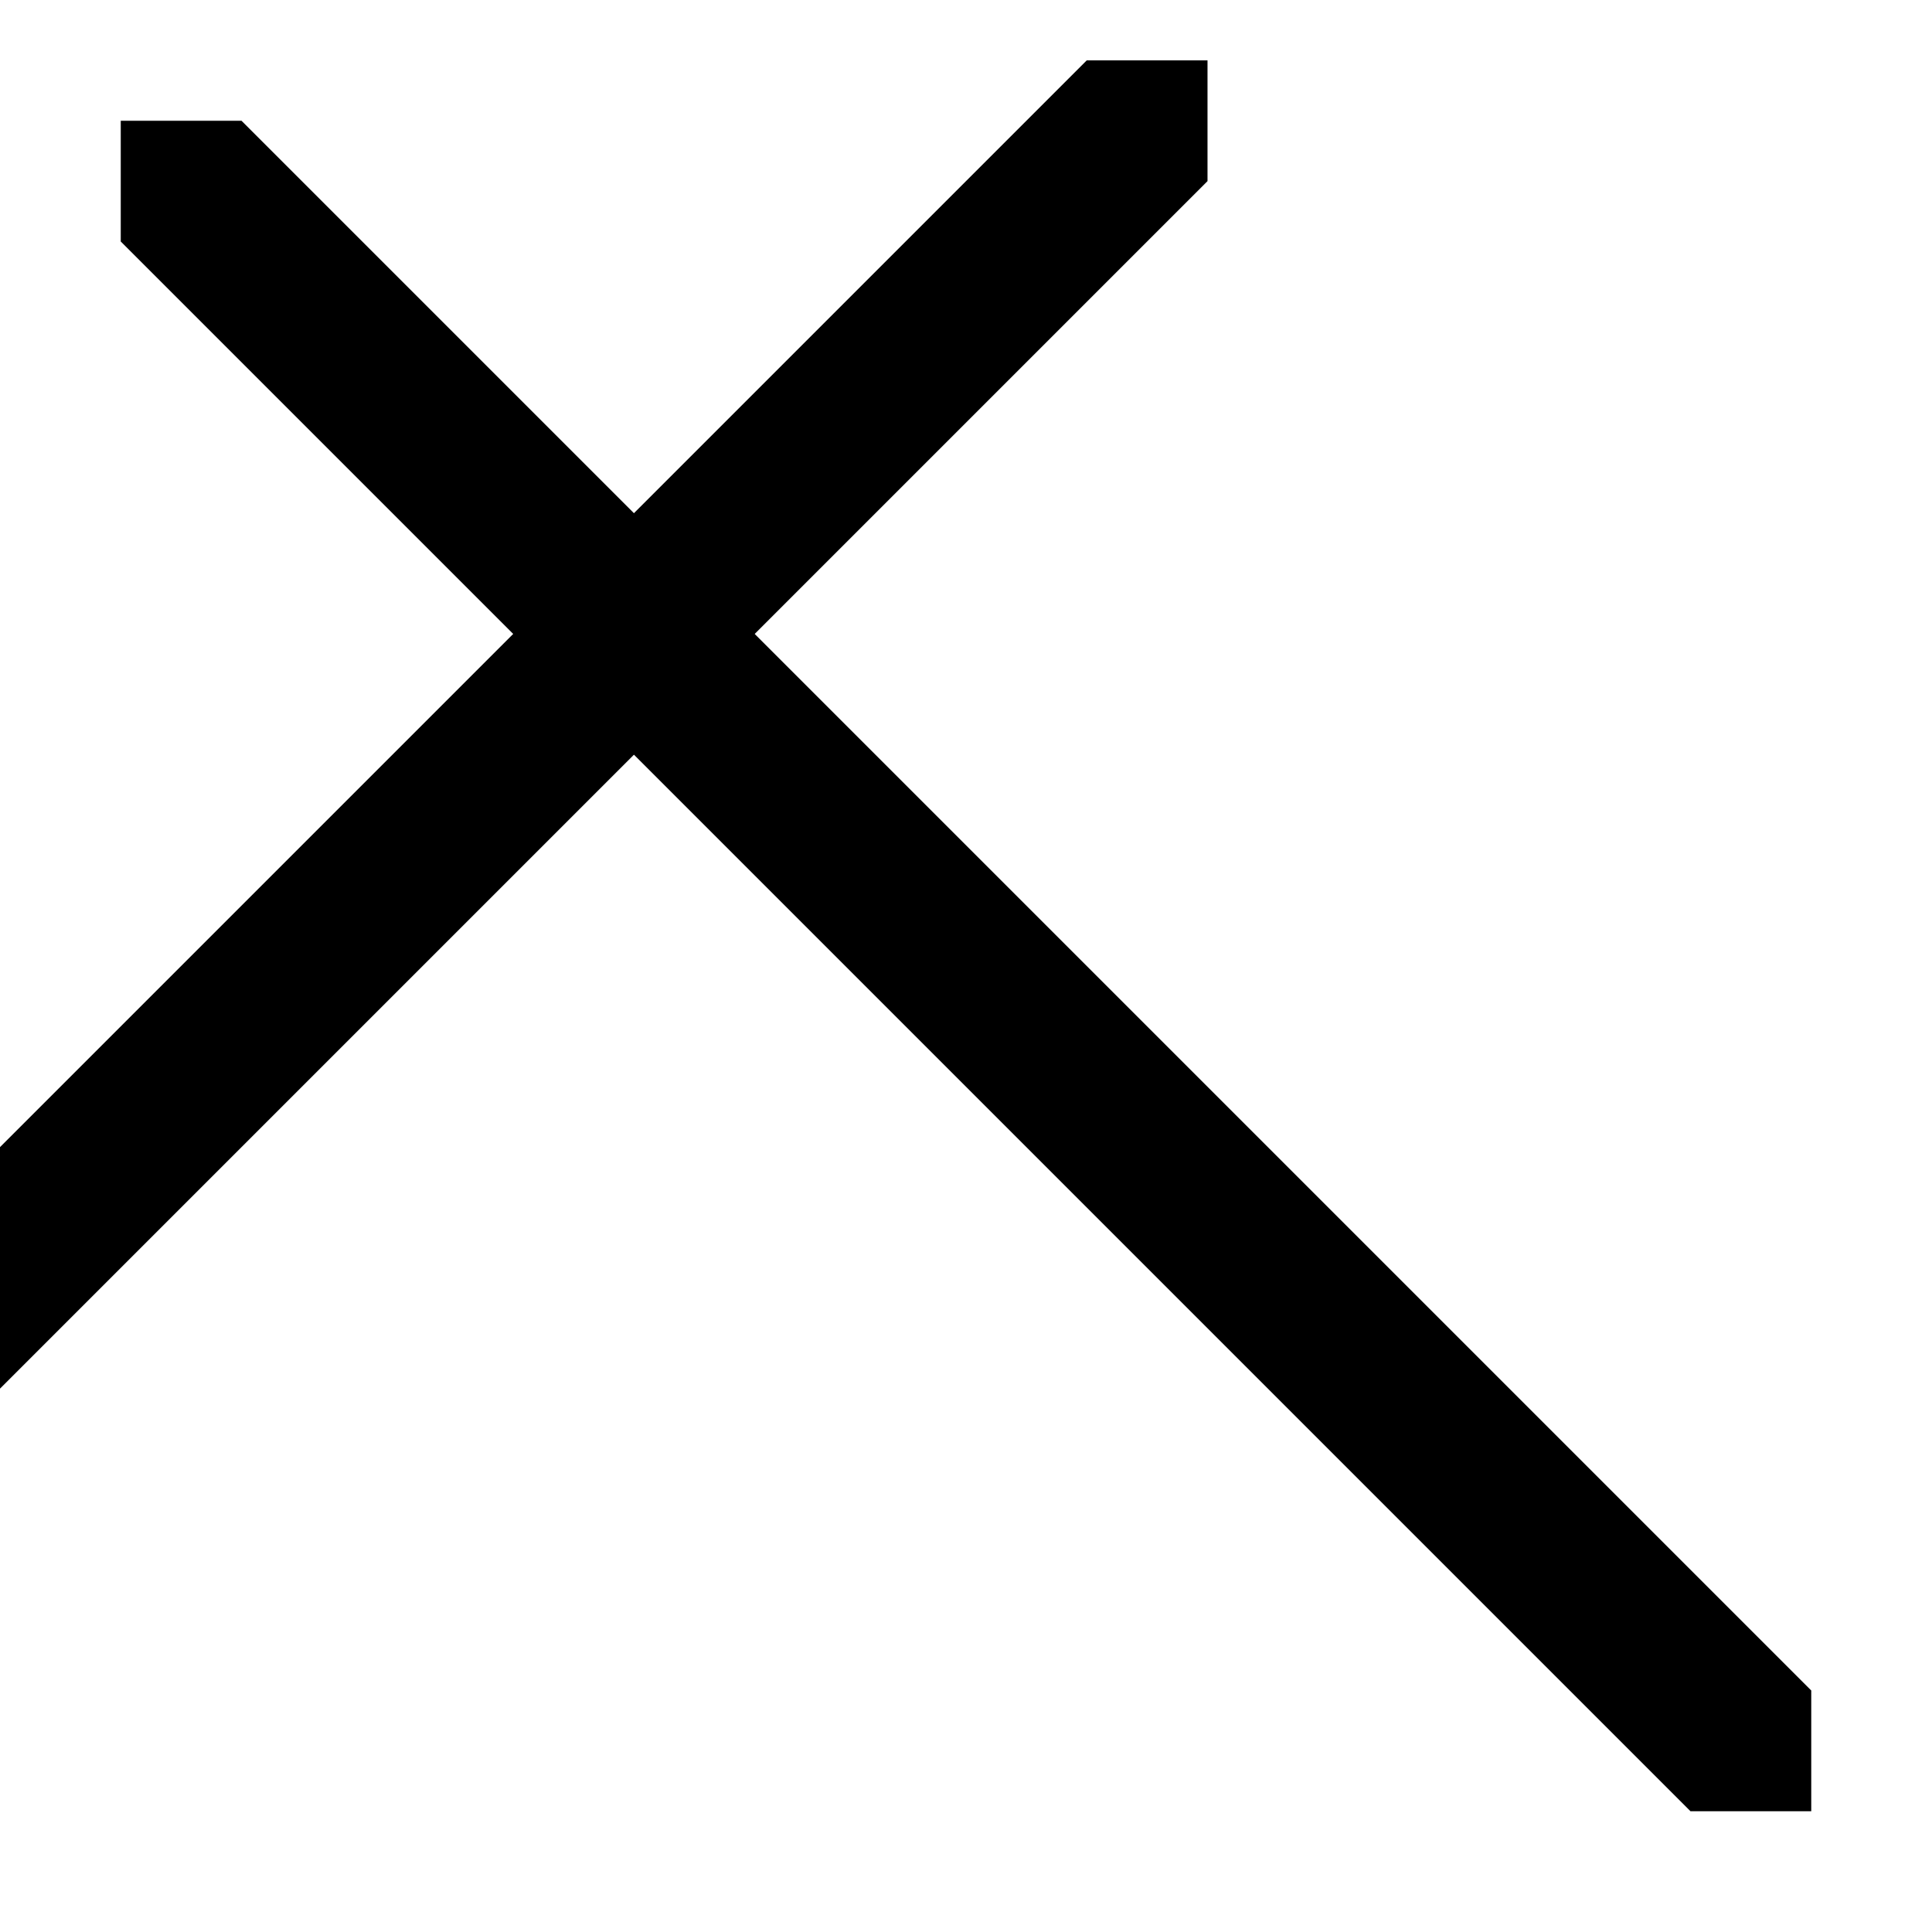 <?xml version="1.0" encoding="UTF-8" standalone="no"?>
<svg
   inkscape:export-ydpi="300"
   inkscape:export-xdpi="300"
   inkscape:export-filename="/home/felipe/devel/inkscape/share/icons/remove-color.png"
   inkscape:output_extension="org.inkscape.output.svg.inkscape"
   sodipodi:docname="remove-color-symbolic.svg"
   version="1.0"
   inkscape:version="1.2.2 (1:1.2.2+202212051552+b0a8486541)"
   sodipodi:version="0.32"
   id="svg2"
   height="32"
   width="32"
   xmlns:inkscape="http://www.inkscape.org/namespaces/inkscape"
   xmlns:sodipodi="http://sodipodi.sourceforge.net/DTD/sodipodi-0.dtd"
   xmlns:xlink="http://www.w3.org/1999/xlink"
   xmlns="http://www.w3.org/2000/svg"
   xmlns:svg="http://www.w3.org/2000/svg"
   xmlns:rdf="http://www.w3.org/1999/02/22-rdf-syntax-ns#"
   xmlns:cc="http://creativecommons.org/ns#"
   xmlns:dc="http://purl.org/dc/elements/1.1/">
  <style
     id="s0">
.success { fill:#009909; }
.warning { fill:#FF1990; }
.error { fill:#00AAFF; }
</style>
  <style
     id="s2">
@import '../../highlights.css';
</style>
  <defs
     id="defs4" />
  <sodipodi:namedview
     inkscape:document-rotation="0"
     inkscape:window-maximized="1"
     inkscape:snap-page="true"
     inkscape:window-y="27"
     inkscape:window-x="0"
     inkscape:window-height="1016"
     inkscape:window-width="1920"
     showgrid="true"
     inkscape:current-layer="layer1"
     inkscape:document-units="px"
     inkscape:cy="18.360028"
     inkscape:cx="-0.35001786"
     inkscape:zoom="15.713484"
     inkscape:pageshadow="2"
     inkscape:pageopacity="1"
     borderopacity="1.0"
     bordercolor="#666666"
     pagecolor="#ffffff"
     id="base"
     inkscape:pagecheckerboard="0"
     inkscape:showpageshadow="0"
     inkscape:deskcolor="#d1d1d1">
    <inkscape:grid
       type="xygrid"
       id="grid1049" />
  </sodipodi:namedview>
  <g
     id="layer1"
     inkscape:groupmode="layer"
     inkscape:label="Camada 1">
    <use
       style="fill-opacity:1"
       height="32"
       width="32"
       transform="matrix(-1,0,0,1,22,-1)"
       id="use3707"
       xlink:href="#path3616"
       y="0"
       x="0" />
    <path
       inkscape:connector-curvature="0"
       sodipodi:nodetypes="ccccccc"
       id="path3616"
       d="m 2,2 v 2 l 26,26 h 2 V 28 L 4,2 Z"
       style="color:#000000;font-style:normal;font-variant:normal;font-weight:normal;font-stretch:normal;font-size:medium;line-height:normal;font-family:'Bitstream Vera Sans';-inkscape-font-specification:'Bitstream Vera Sans';text-indent:0;text-align:start;text-decoration:none;text-decoration-line:none;letter-spacing:normal;word-spacing:normal;text-transform:none;writing-mode:lr-tb;direction:ltr;text-anchor:start;display:inline;overflow:visible;visibility:visible;fill-opacity:1;stroke:none;stroke-width:6;marker:none;enable-background:accumulate" />
  </g>
</svg>
